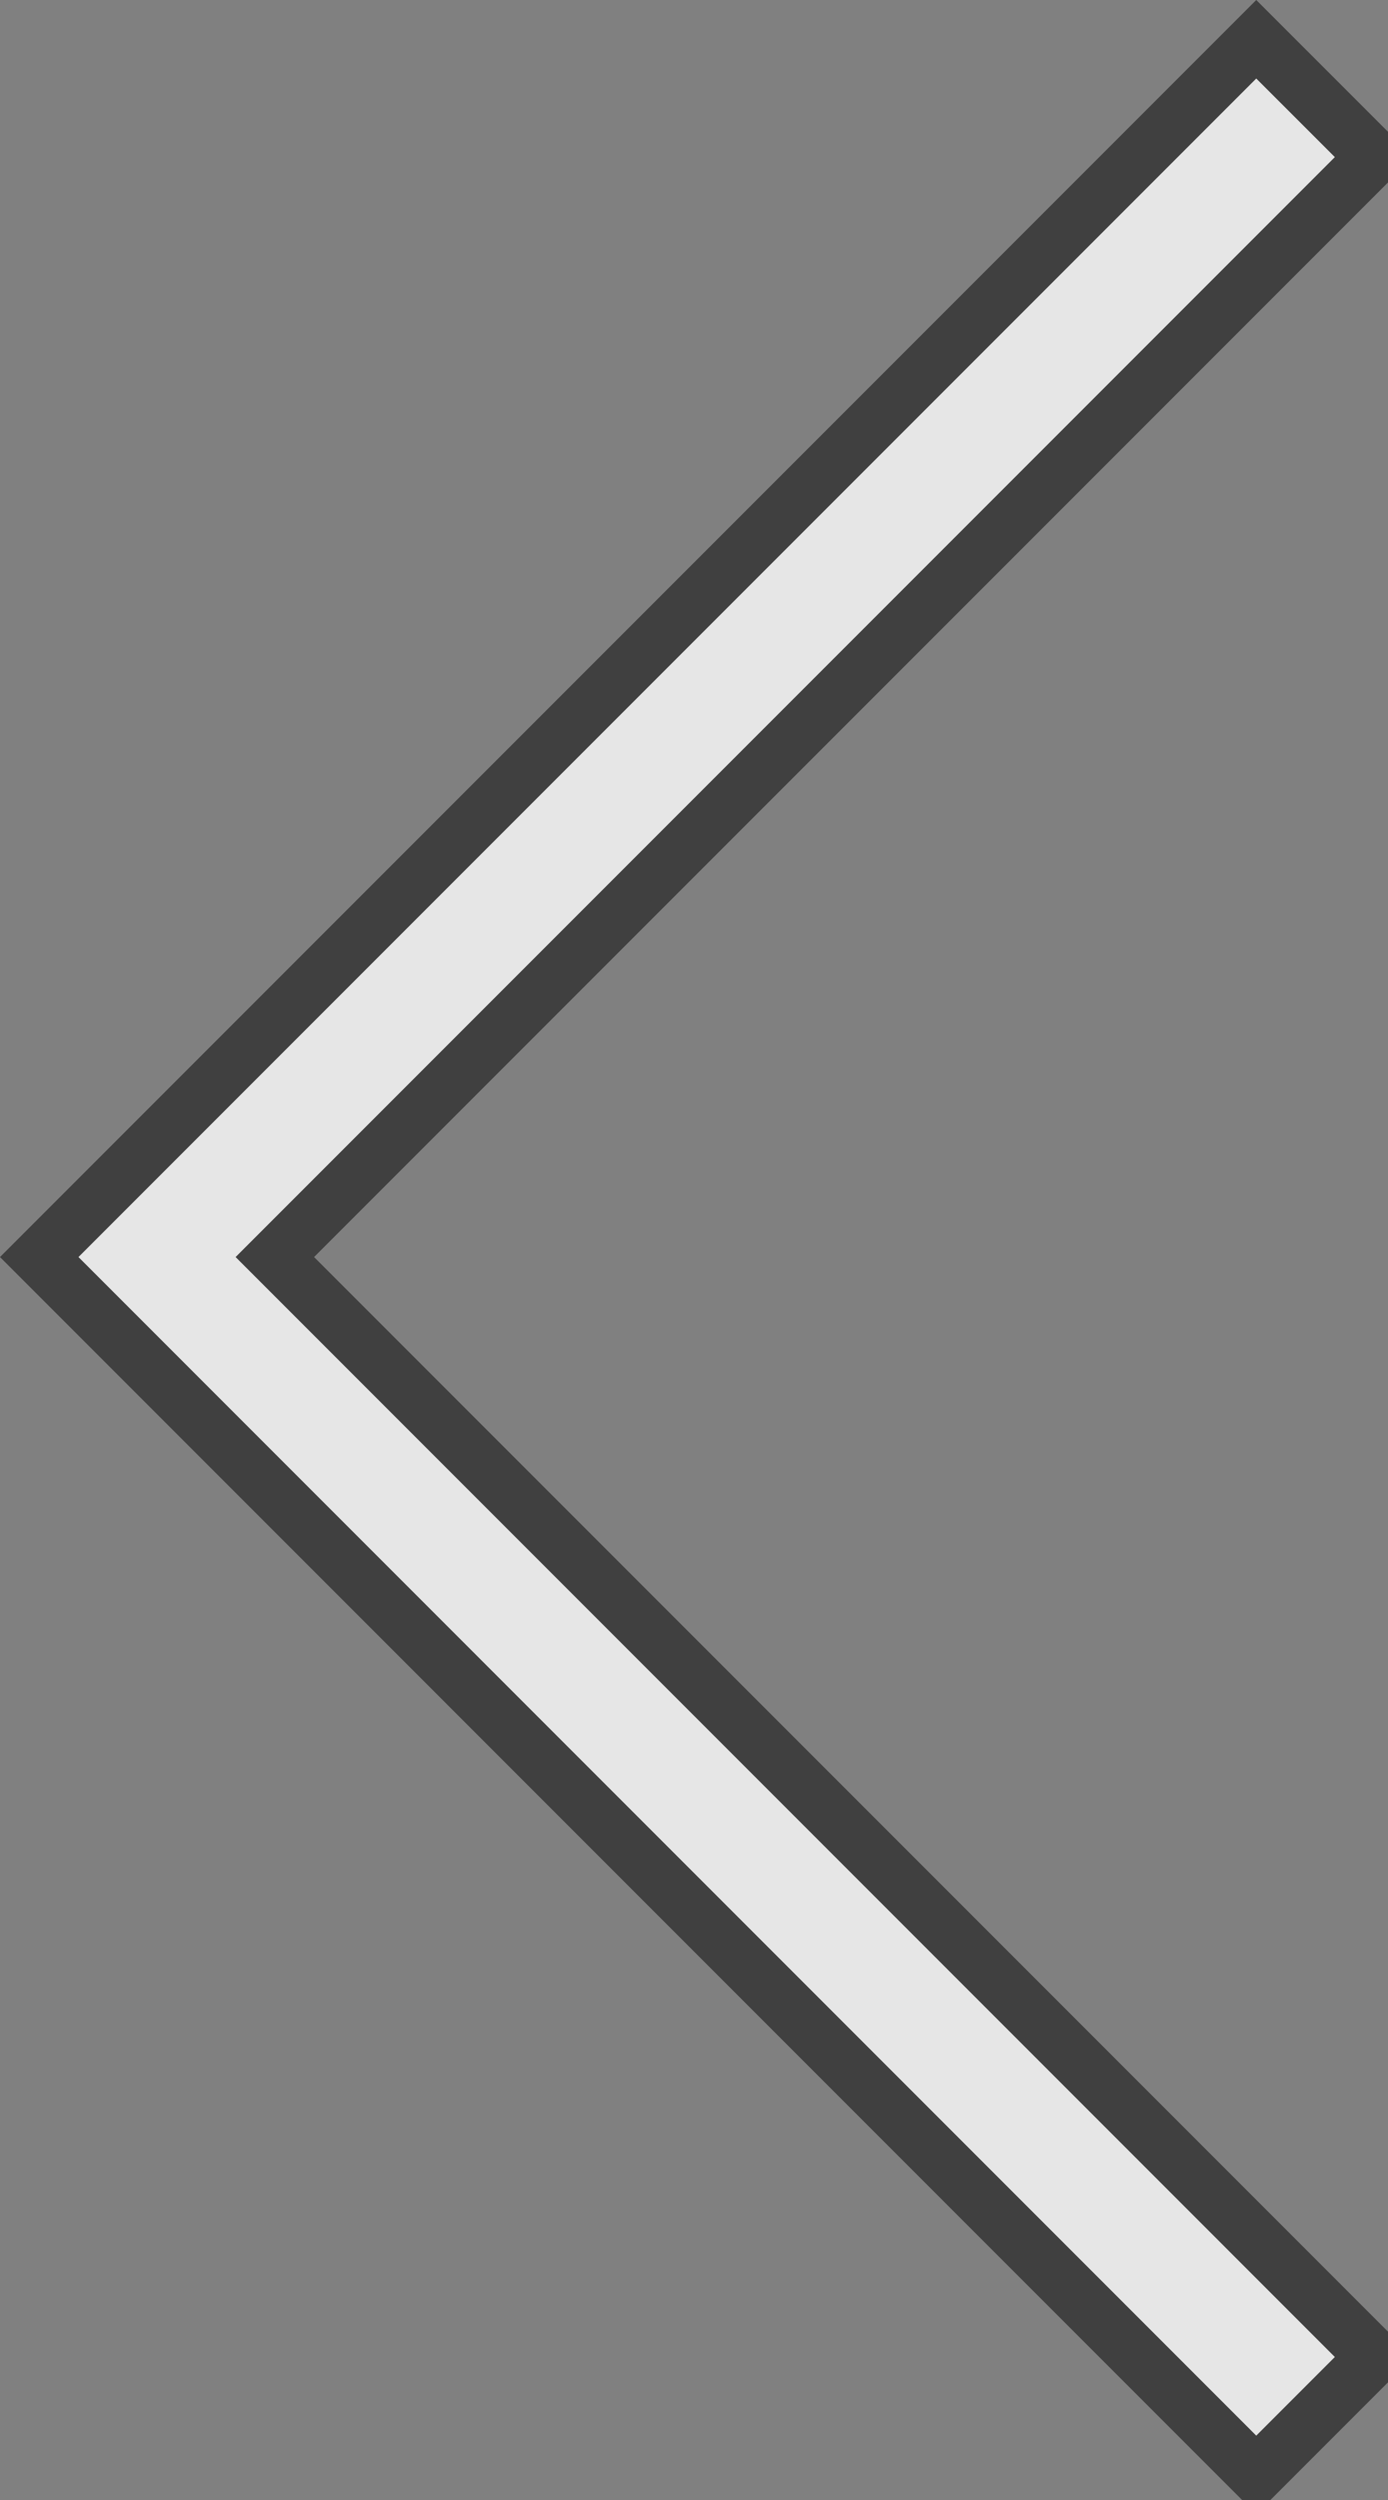 <svg xmlns="http://www.w3.org/2000/svg" width="25" height="45"><rect width="100%" height="100%" fill="#808080" stroke="none"/><g><path opacity=".502" d="M 24.042 42.426 L 4.243 22.627 L 24.042 2.828 L 22.627 1.414 L 1.414 22.627 L 22.627 43.841 L 24.042 42.426 ZM 25.456 42.426 L 22.627 45.255 L 0 22.627 L 22.627 0 L 25.456 2.828 L 5.657 22.627 L 25.456 42.426 Z"/><path opacity=".8" d="M 24.042 42.426 L 22.627 43.841 L 1.414 22.627 L 22.627 1.414 L 24.042 2.828 L 4.243 22.627 L 24.042 42.426 Z" fill="#fff"/></g></svg>